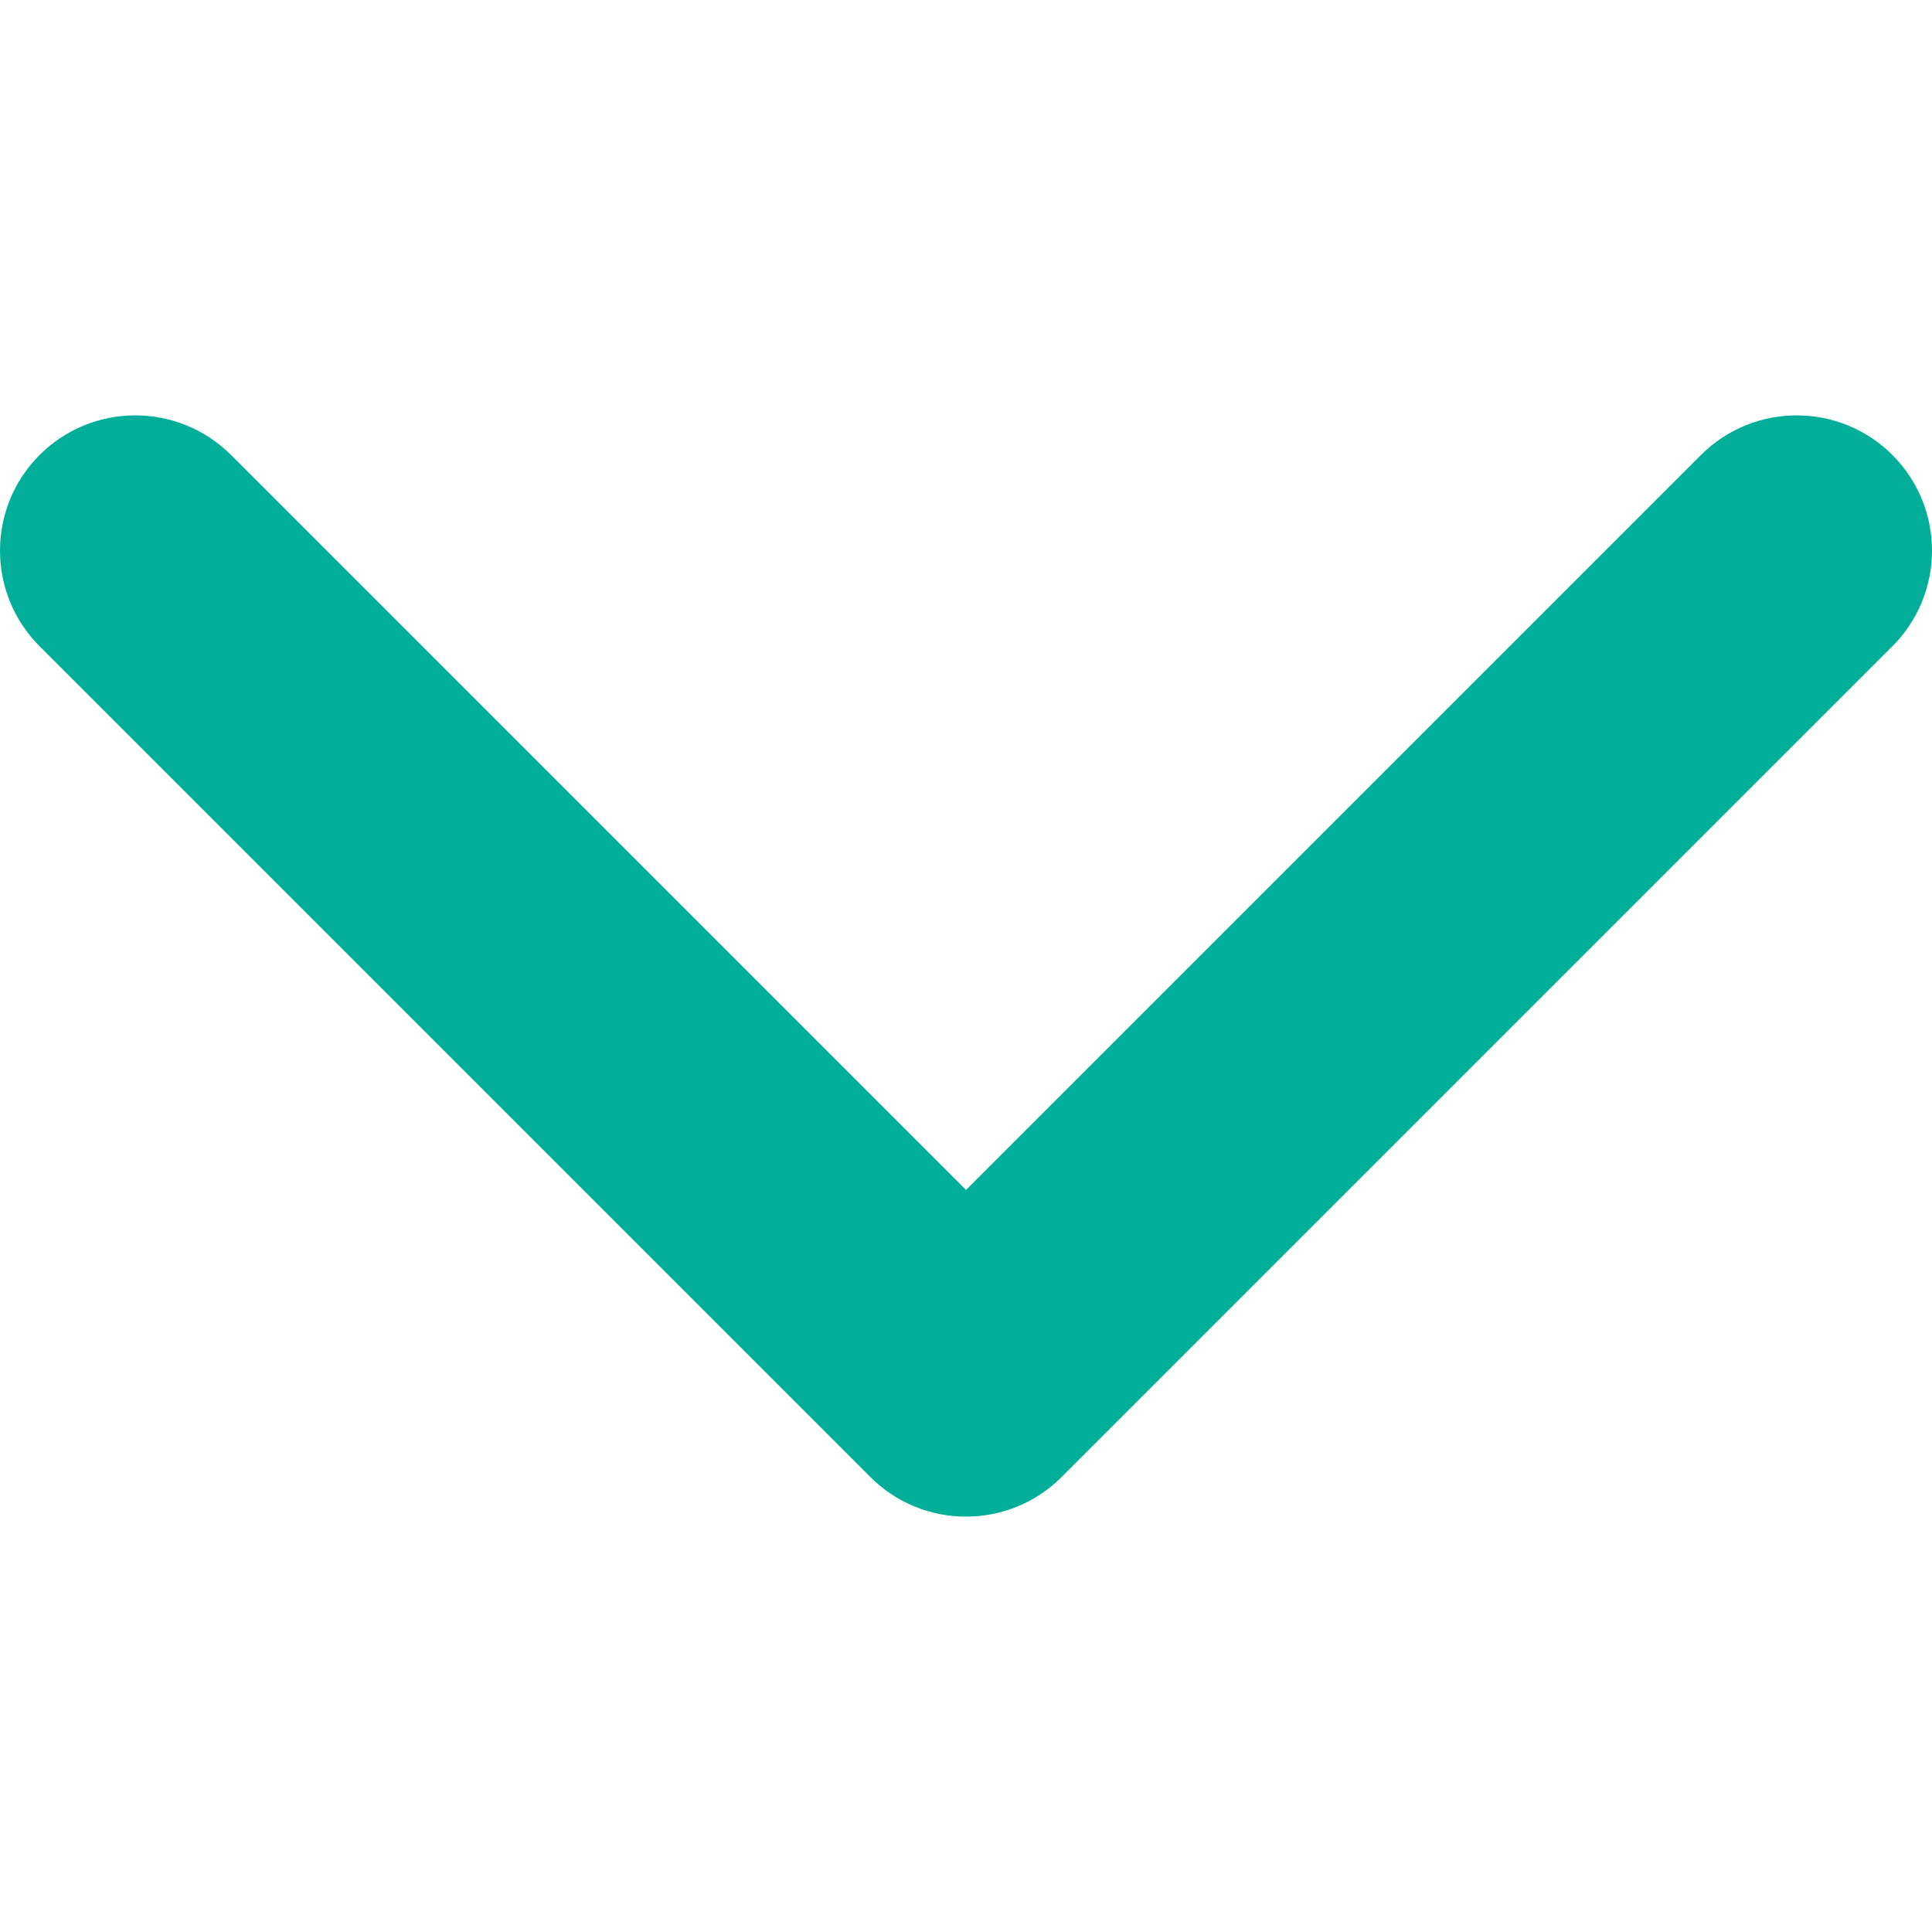 <svg width="12" height="12" viewBox="0 0 12 12" fill="none" xmlns="http://www.w3.org/2000/svg">
<g clip-path="url(#clip0_40_1052)">
<path d="M6 9.42C5.785 9.42 5.57 9.338 5.406 9.174L0.246 4.014C-0.082 3.686 -0.082 3.154 0.246 2.826C0.574 2.498 1.106 2.498 1.435 2.826L6 7.391L10.565 2.826C10.894 2.498 11.426 2.498 11.754 2.826C12.082 3.154 12.082 3.686 11.754 4.014L6.594 9.174C6.43 9.338 6.215 9.42 6 9.42Z" fill="#00AE9A"/>
</g>
<defs>
<clipPath id="clip0_40_1052">
<rect width="12" height="12" fill="white"/>
</clipPath>
</defs>
</svg>
